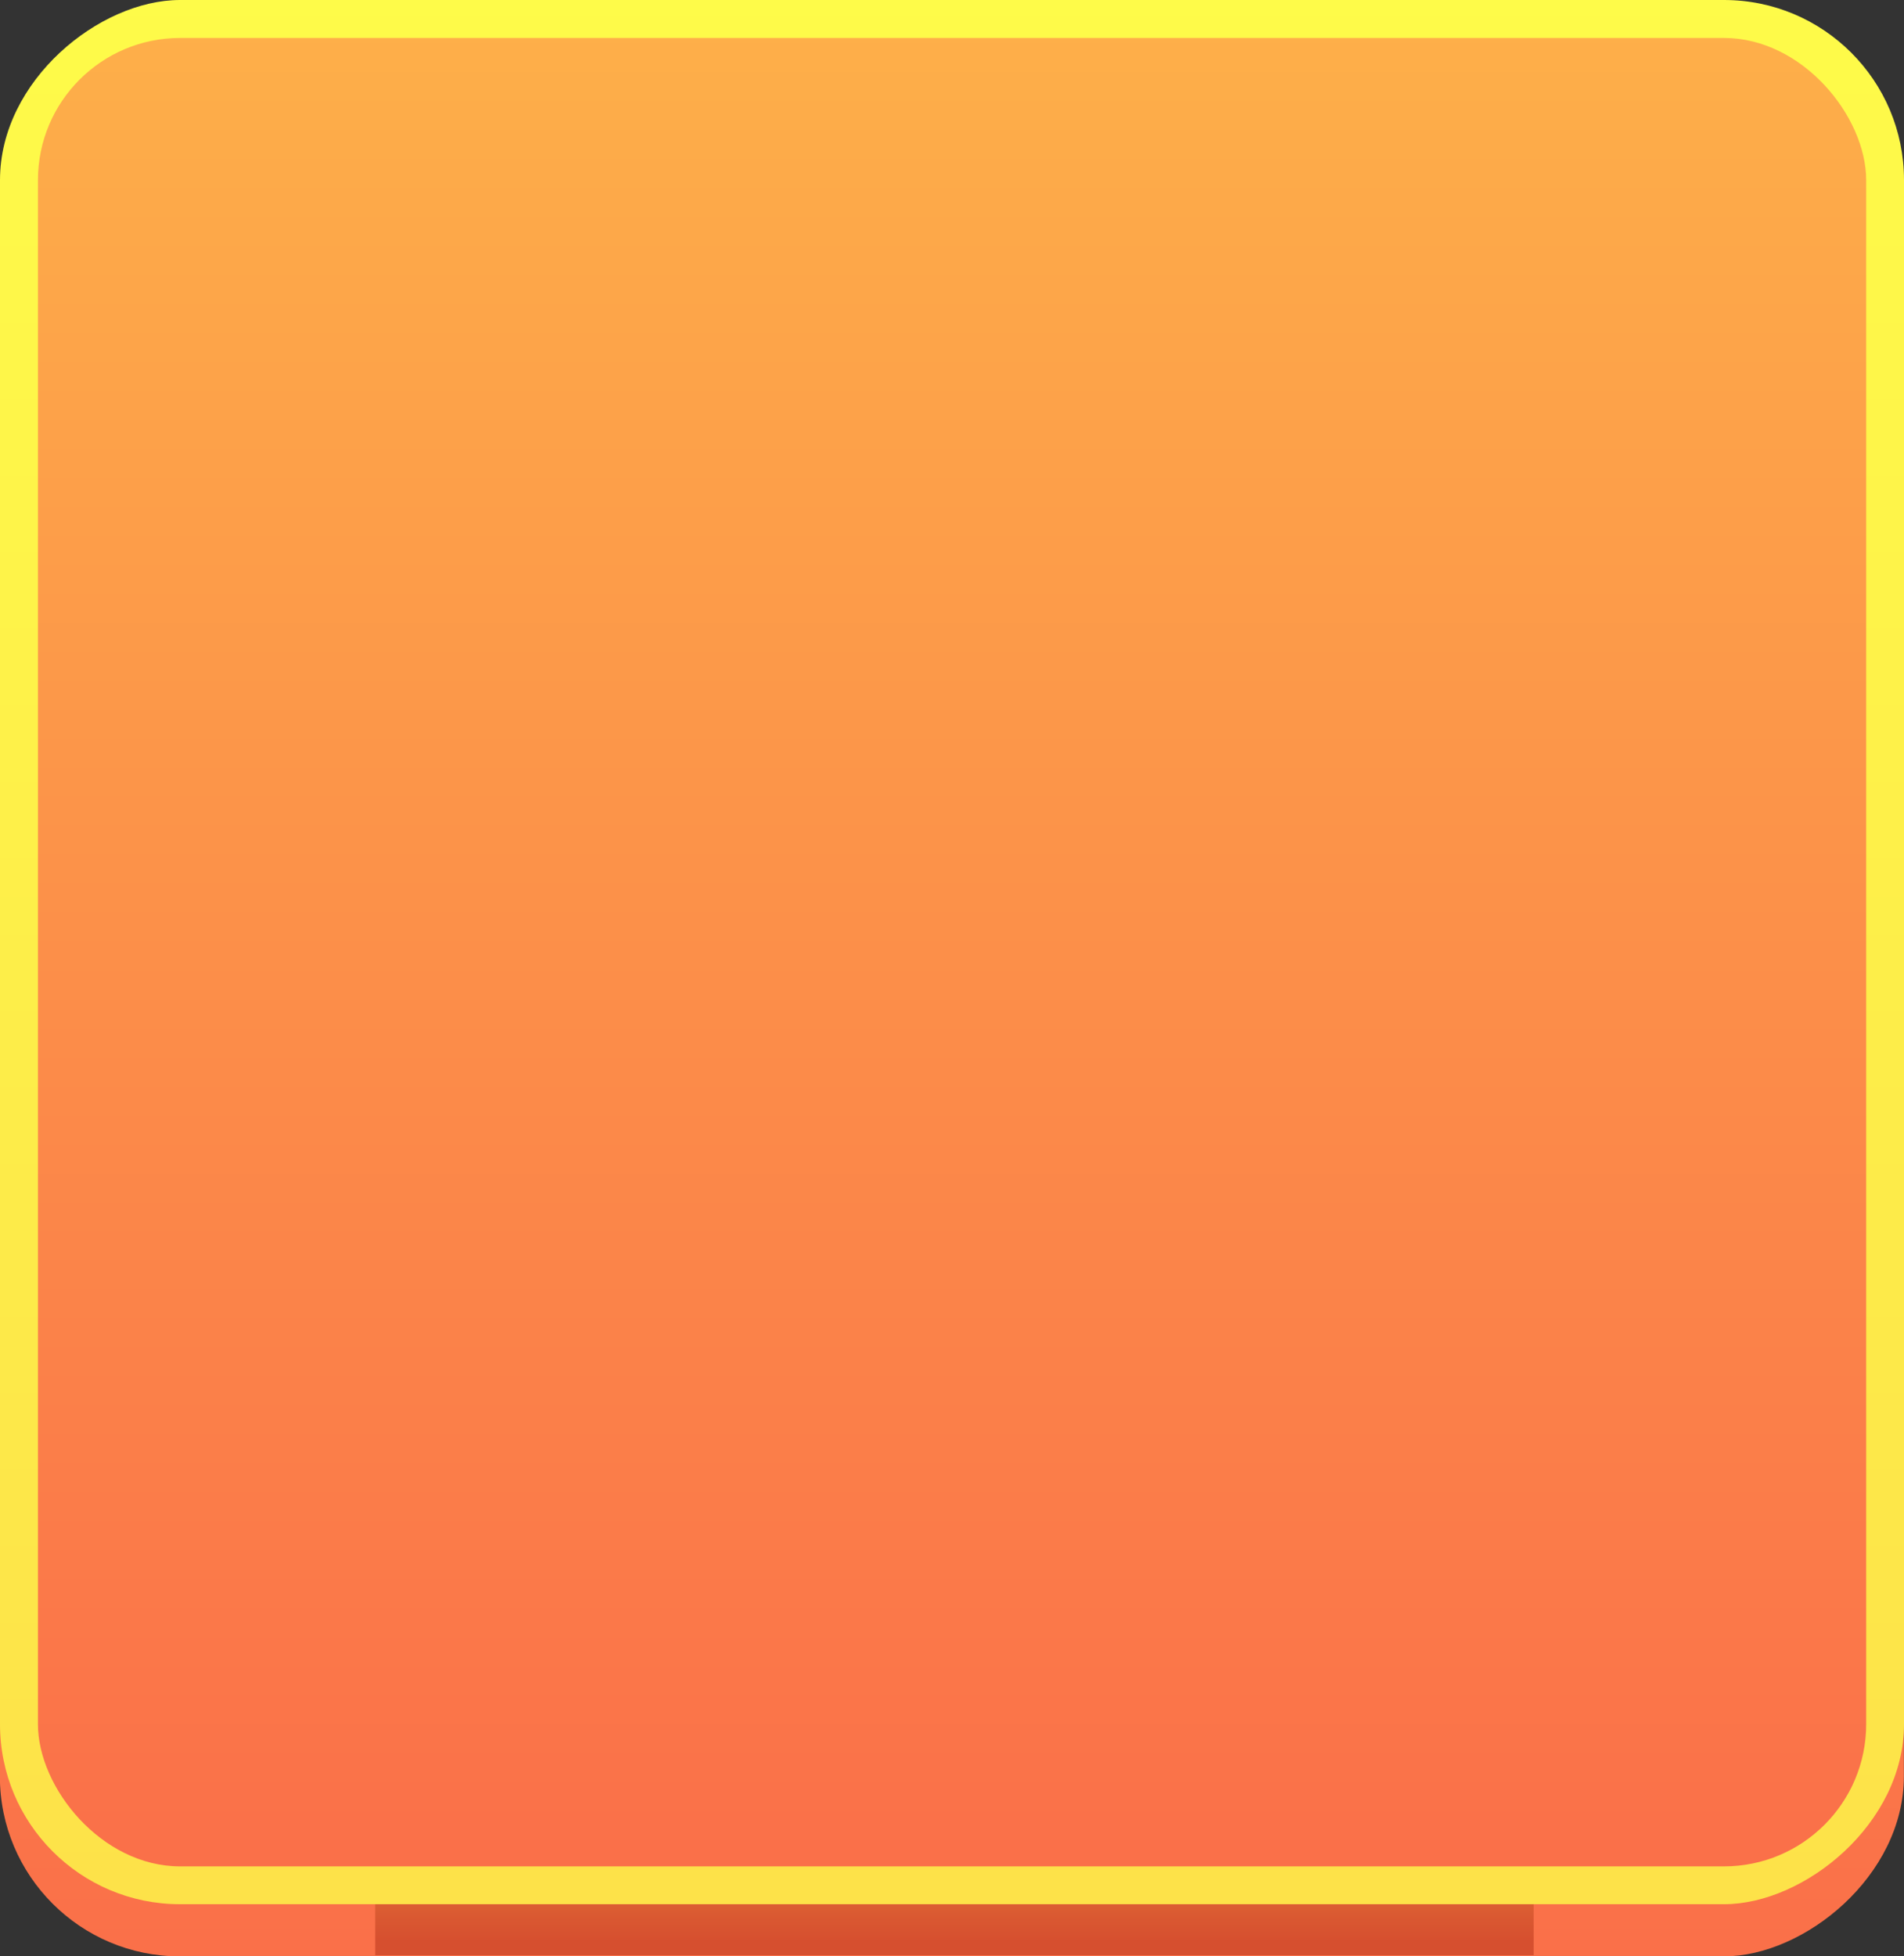 <?xml version="1.0" encoding="UTF-8"?><svg id="Objects" xmlns="http://www.w3.org/2000/svg" xmlns:xlink="http://www.w3.org/1999/xlink" viewBox="0 0 152.55 156.72"><rect x="0" y="0" width="152.55" height="156.72" fill="#333333" stroke="none"/><defs><linearGradient id="linear-gradient" x1="76.27" y1="167.84" x2="76.27" y2="-15.9" gradientTransform="translate(-4.18 156.72) rotate(-90)" gradientUnits="userSpaceOnUse"><stop offset="0" stop-color="#fa6b49"/><stop offset="1" stop-color="#feb749"/></linearGradient><linearGradient id="linear-gradient-2" x1="76.27" y1="163.66" x2="76.27" y2="-20.07" gradientTransform="translate(0 152.55) rotate(-90)" gradientUnits="userSpaceOnUse"><stop offset="0" stop-color="#fde049"/><stop offset="1" stop-color="#fefe49"/></linearGradient><linearGradient id="linear-gradient-3" x1="76.27" y1="160.18" x2="76.27" y2="-16.24" gradientTransform="matrix(1,0,0,1,0,0)" xlink:href="#linear-gradient"/><linearGradient id="linear-gradient-4" x1="76.47" y1="155.46" x2="76.47" y2="135.16" gradientUnits="userSpaceOnUse"><stop offset="0" stop-color="#d64f2f"/><stop offset="1" stop-color="#feb749"/></linearGradient></defs><rect y="4.18" width="152.55" height="152.55" rx="14.42" ry="14.42" transform="translate(156.72 4.18) rotate(90)" style="fill:url(#linear-gradient);"/><rect width="152.55" height="152.55" rx="14.42" ry="14.42" transform="translate(152.55) rotate(90)" style="fill:url(#linear-gradient-2);"/><rect x="3.04" y="3.04" width="146.48" height="146.48" rx="11.39" ry="11.39" style="fill:url(#linear-gradient-3);"/><rect x="30.06" y="152.55" width="92.82" height="4.09" style="fill:url(#linear-gradient-4);"/></svg>